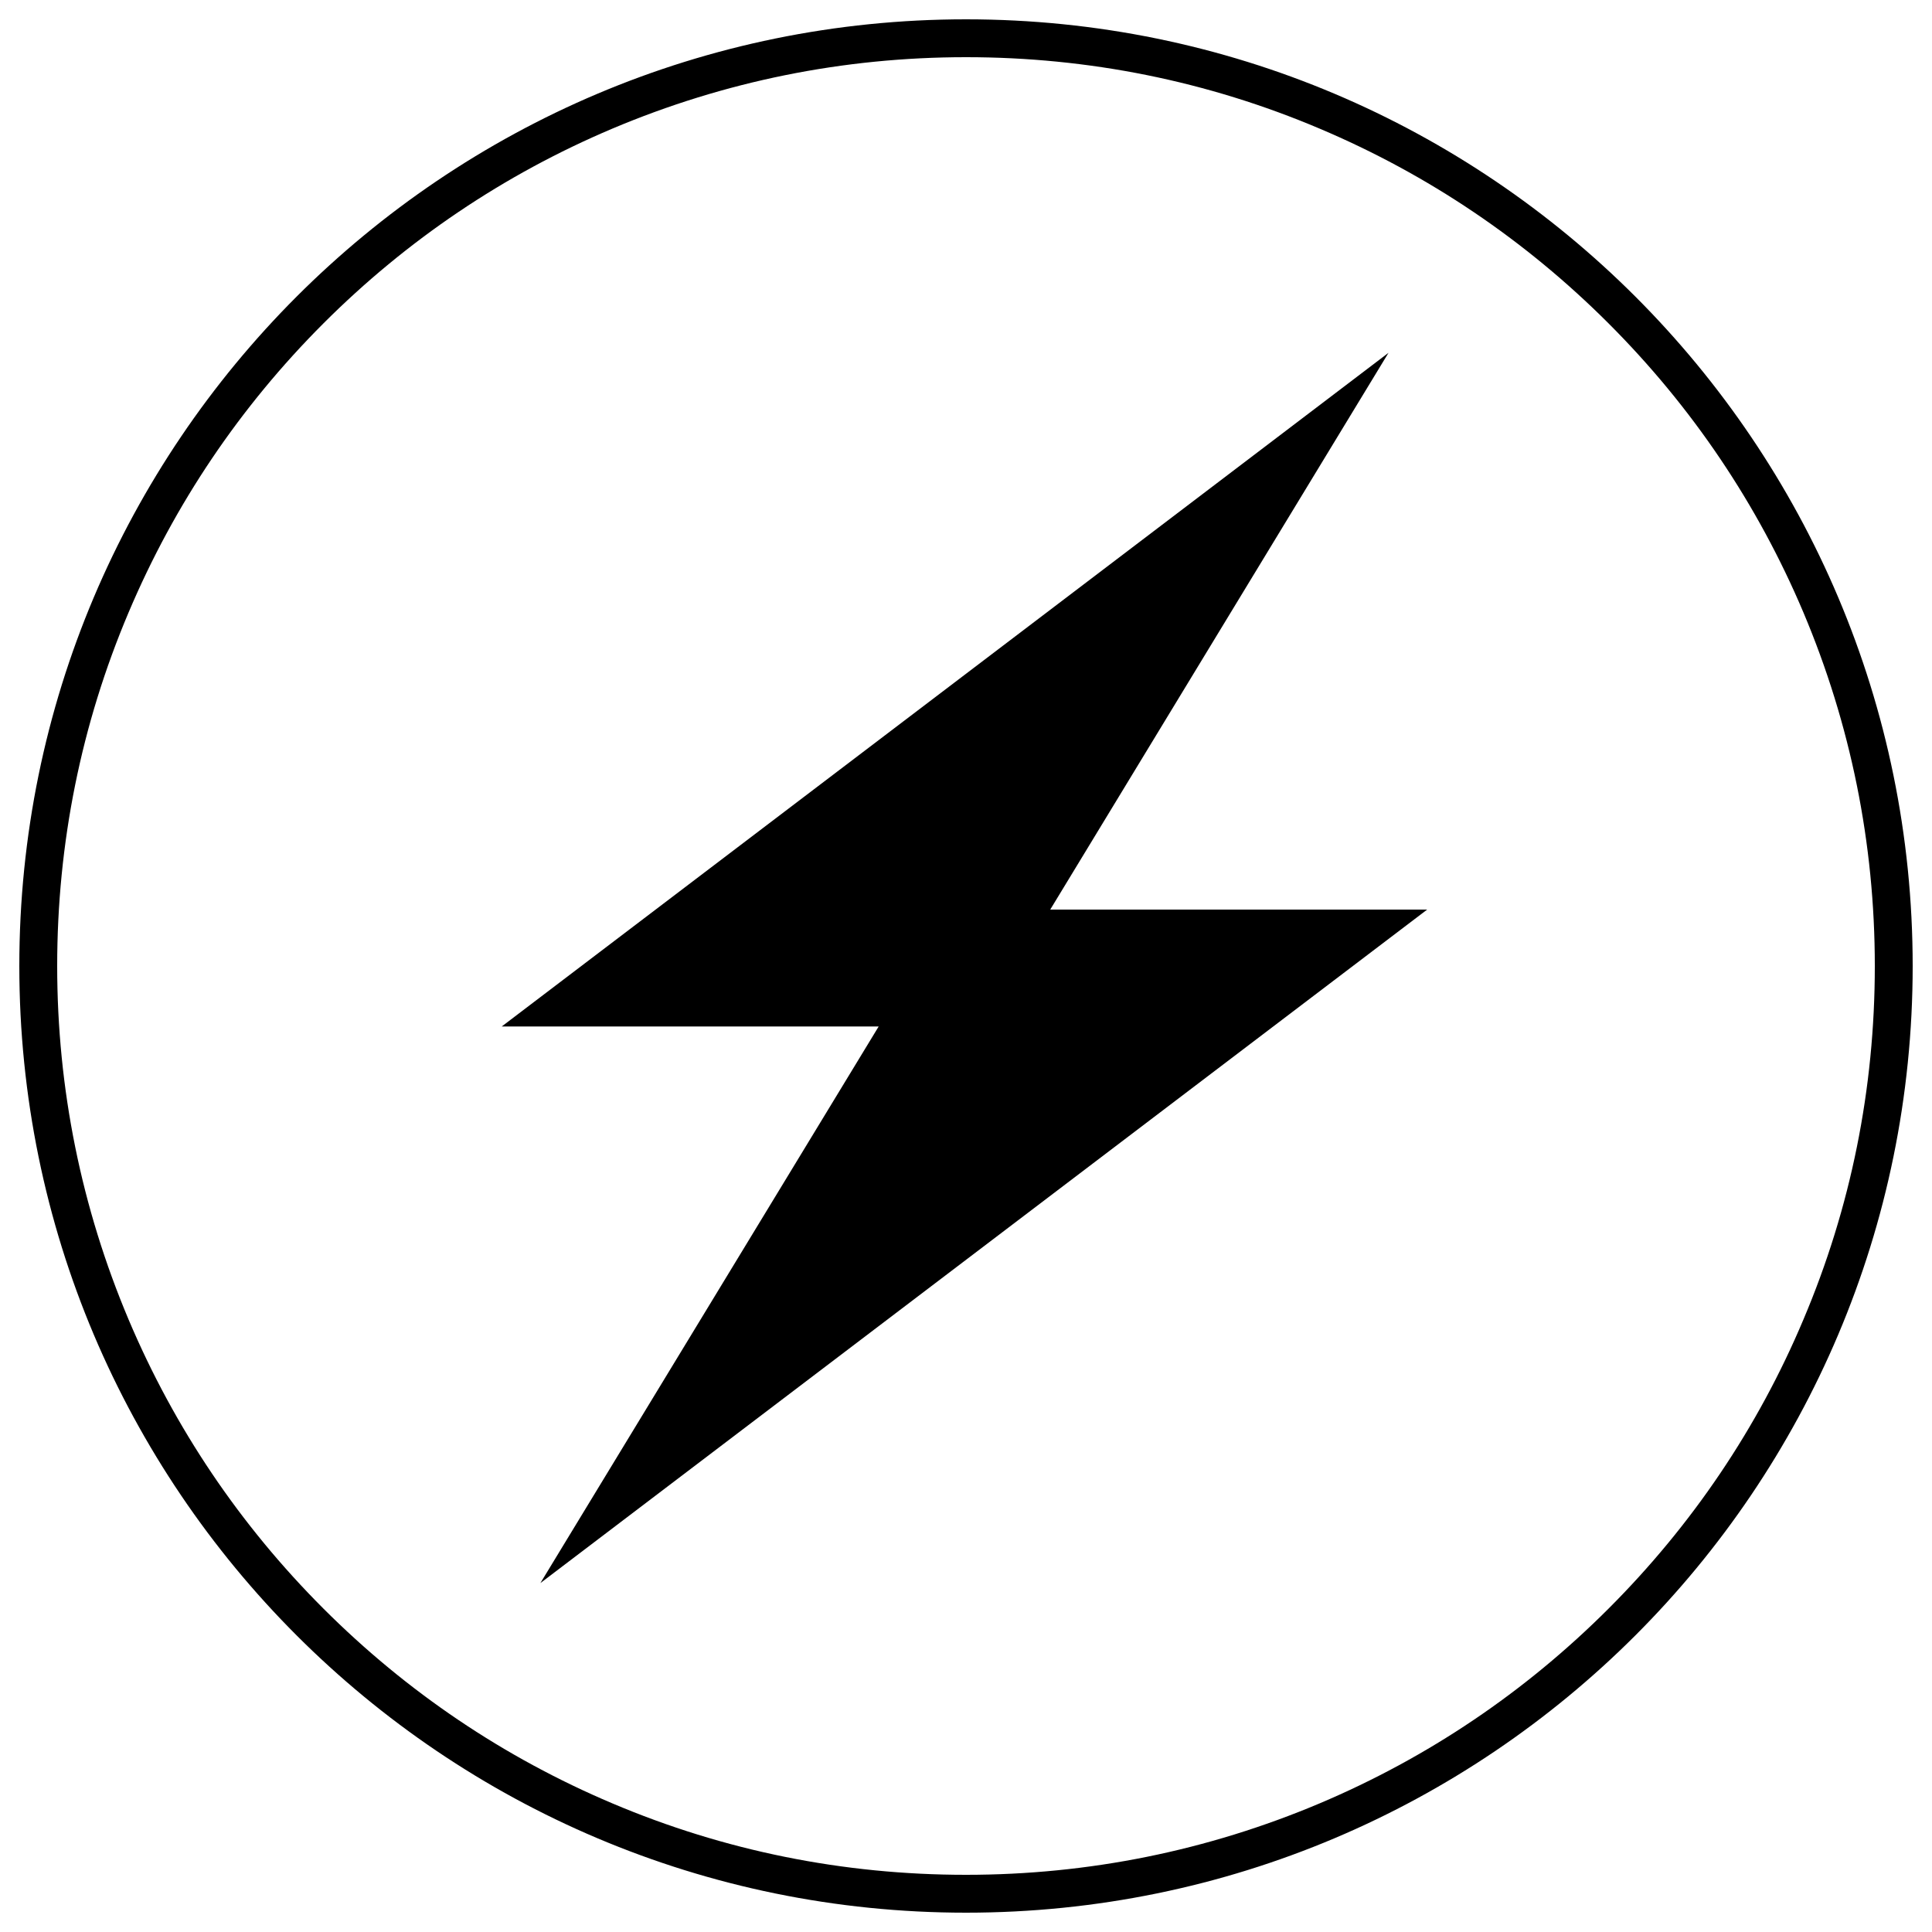 <?xml version="1.0" encoding="utf-8"?>
<!-- Svg Vector Icons : http://www.onlinewebfonts.com/icon -->
<!DOCTYPE svg PUBLIC "-//W3C//DTD SVG 1.1//EN" "http://www.w3.org/Graphics/SVG/1.1/DTD/svg11.dtd">
<svg version="1.1" xmlns="http://www.w3.org/2000/svg" xmlns:xlink="http://www.w3.org/1999/xlink" x="0px" y="0px" viewBox="0 0 1000 1000" enable-background="new 0 0 1000 1000" xml:space="preserve">
<g><path d="M500,10C229.4,10,10,229.4,10,500s219.4,490,490,490s490-219.4,490-490S770.6,10,500,10z M832.6,832.6c-43.2,43.2-93.5,77.1-149.5,100.8c-58,24.5-119.6,37-183.1,37c-63.5,0-125.1-12.4-183.1-37c-56-23.7-106.3-57.6-149.5-100.8c-43.2-43.2-77.1-93.5-100.8-149.5c-24.5-58-37-119.6-37-183.1c0-63.5,12.4-125.1,37-183.1c23.7-56,57.6-106.3,100.8-149.5c43.2-43.2,93.5-77.1,149.5-100.8c58-24.5,119.6-37,183.1-37c63.5,0,125.1,12.4,183.1,37c56,23.7,106.3,57.6,149.5,100.8c43.2,43.2,77.1,93.5,100.8,149.5c24.5,58,37,119.6,37,183.1c0,63.5-12.4,125.1-37,183.1C909.8,739.1,875.8,789.4,832.6,832.6z"/><path d="M738.7,470.8H543.6l175.1-288.2l-459,348.7h195.1L279.7,819.4L738.7,470.8z"/></g>
</svg>